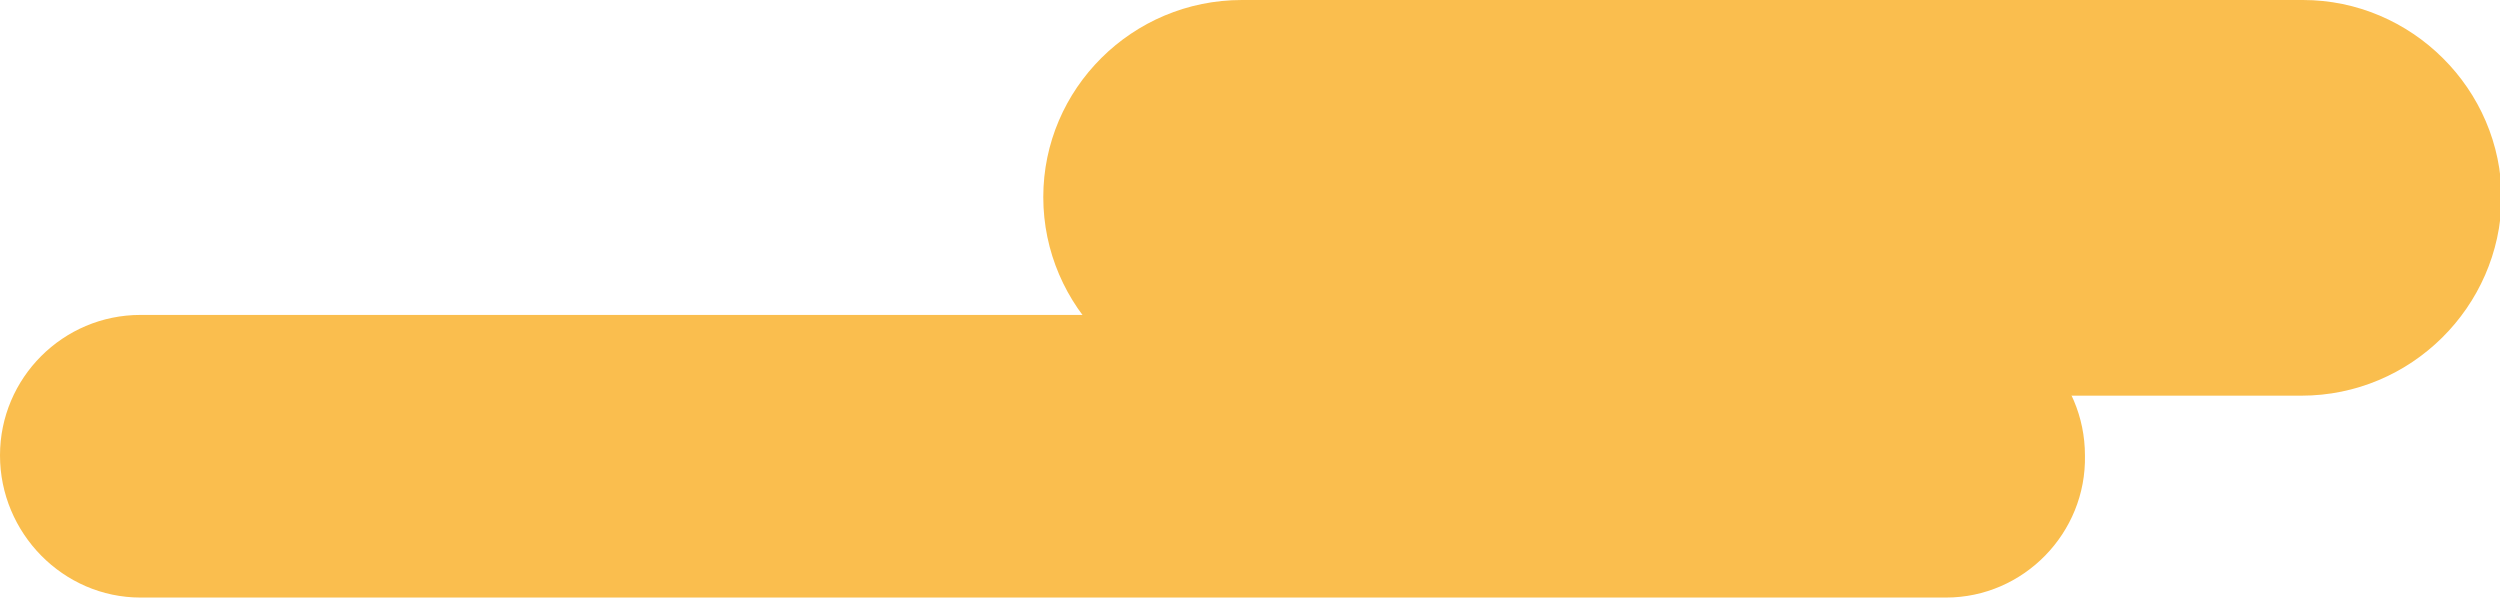 <?xml version="1.0" encoding="utf-8"?>
<!-- Generator: Adobe Illustrator 21.1.0, SVG Export Plug-In . SVG Version: 6.00 Build 0)  -->
<svg version="1.1" xmlns="http://www.w3.org/2000/svg" xmlns:xlink="http://www.w3.org/1999/xlink" x="0px" y="0px"
	 viewBox="0 0 154.8 37" style="enable-background:new 0 0 154.8 37;" xml:space="preserve">
<style type="text/css">
	.st0{fill:url(#SVGID_1_);}
	.st1{fill:#CE1E1E;}
	.st2{fill:#FABE4E;}
	.st3{fill:#431C31;}
	.st4{fill:url(#SVGID_2_);}
	.st5{fill:#F5A100;}
	.st6{fill:url(#SVGID_3_);}
	.st7{fill:#1D0A1E;}
</style>
<g id="BACKGROUND_1">
</g>
<g id="BACKGROUND_2">
	<g>
		<path class="st2" d="M120.5,37H8.7C3.9,37,0,33,0,28.2v0c0-4.8,3.9-8.7,8.7-8.7h111.7c4.8,0,8.7,3.9,8.7,8.7v0
			C129.2,33,125.3,37,120.5,37z"/>
		<path class="st2" d="M142.5,24.5H76.9c-6.7,0-12.3-5.5-12.3-12.3l0,0C64.6,5.5,70.1,0,76.9,0h65.7c6.7,0,12.3,5.5,12.3,12.3l0,0
			C154.8,19,149.3,24.5,142.5,24.5z"/>
	</g>
</g>
<g id="DESIGNED_BY_FREEPIK">
</g>
</svg>
